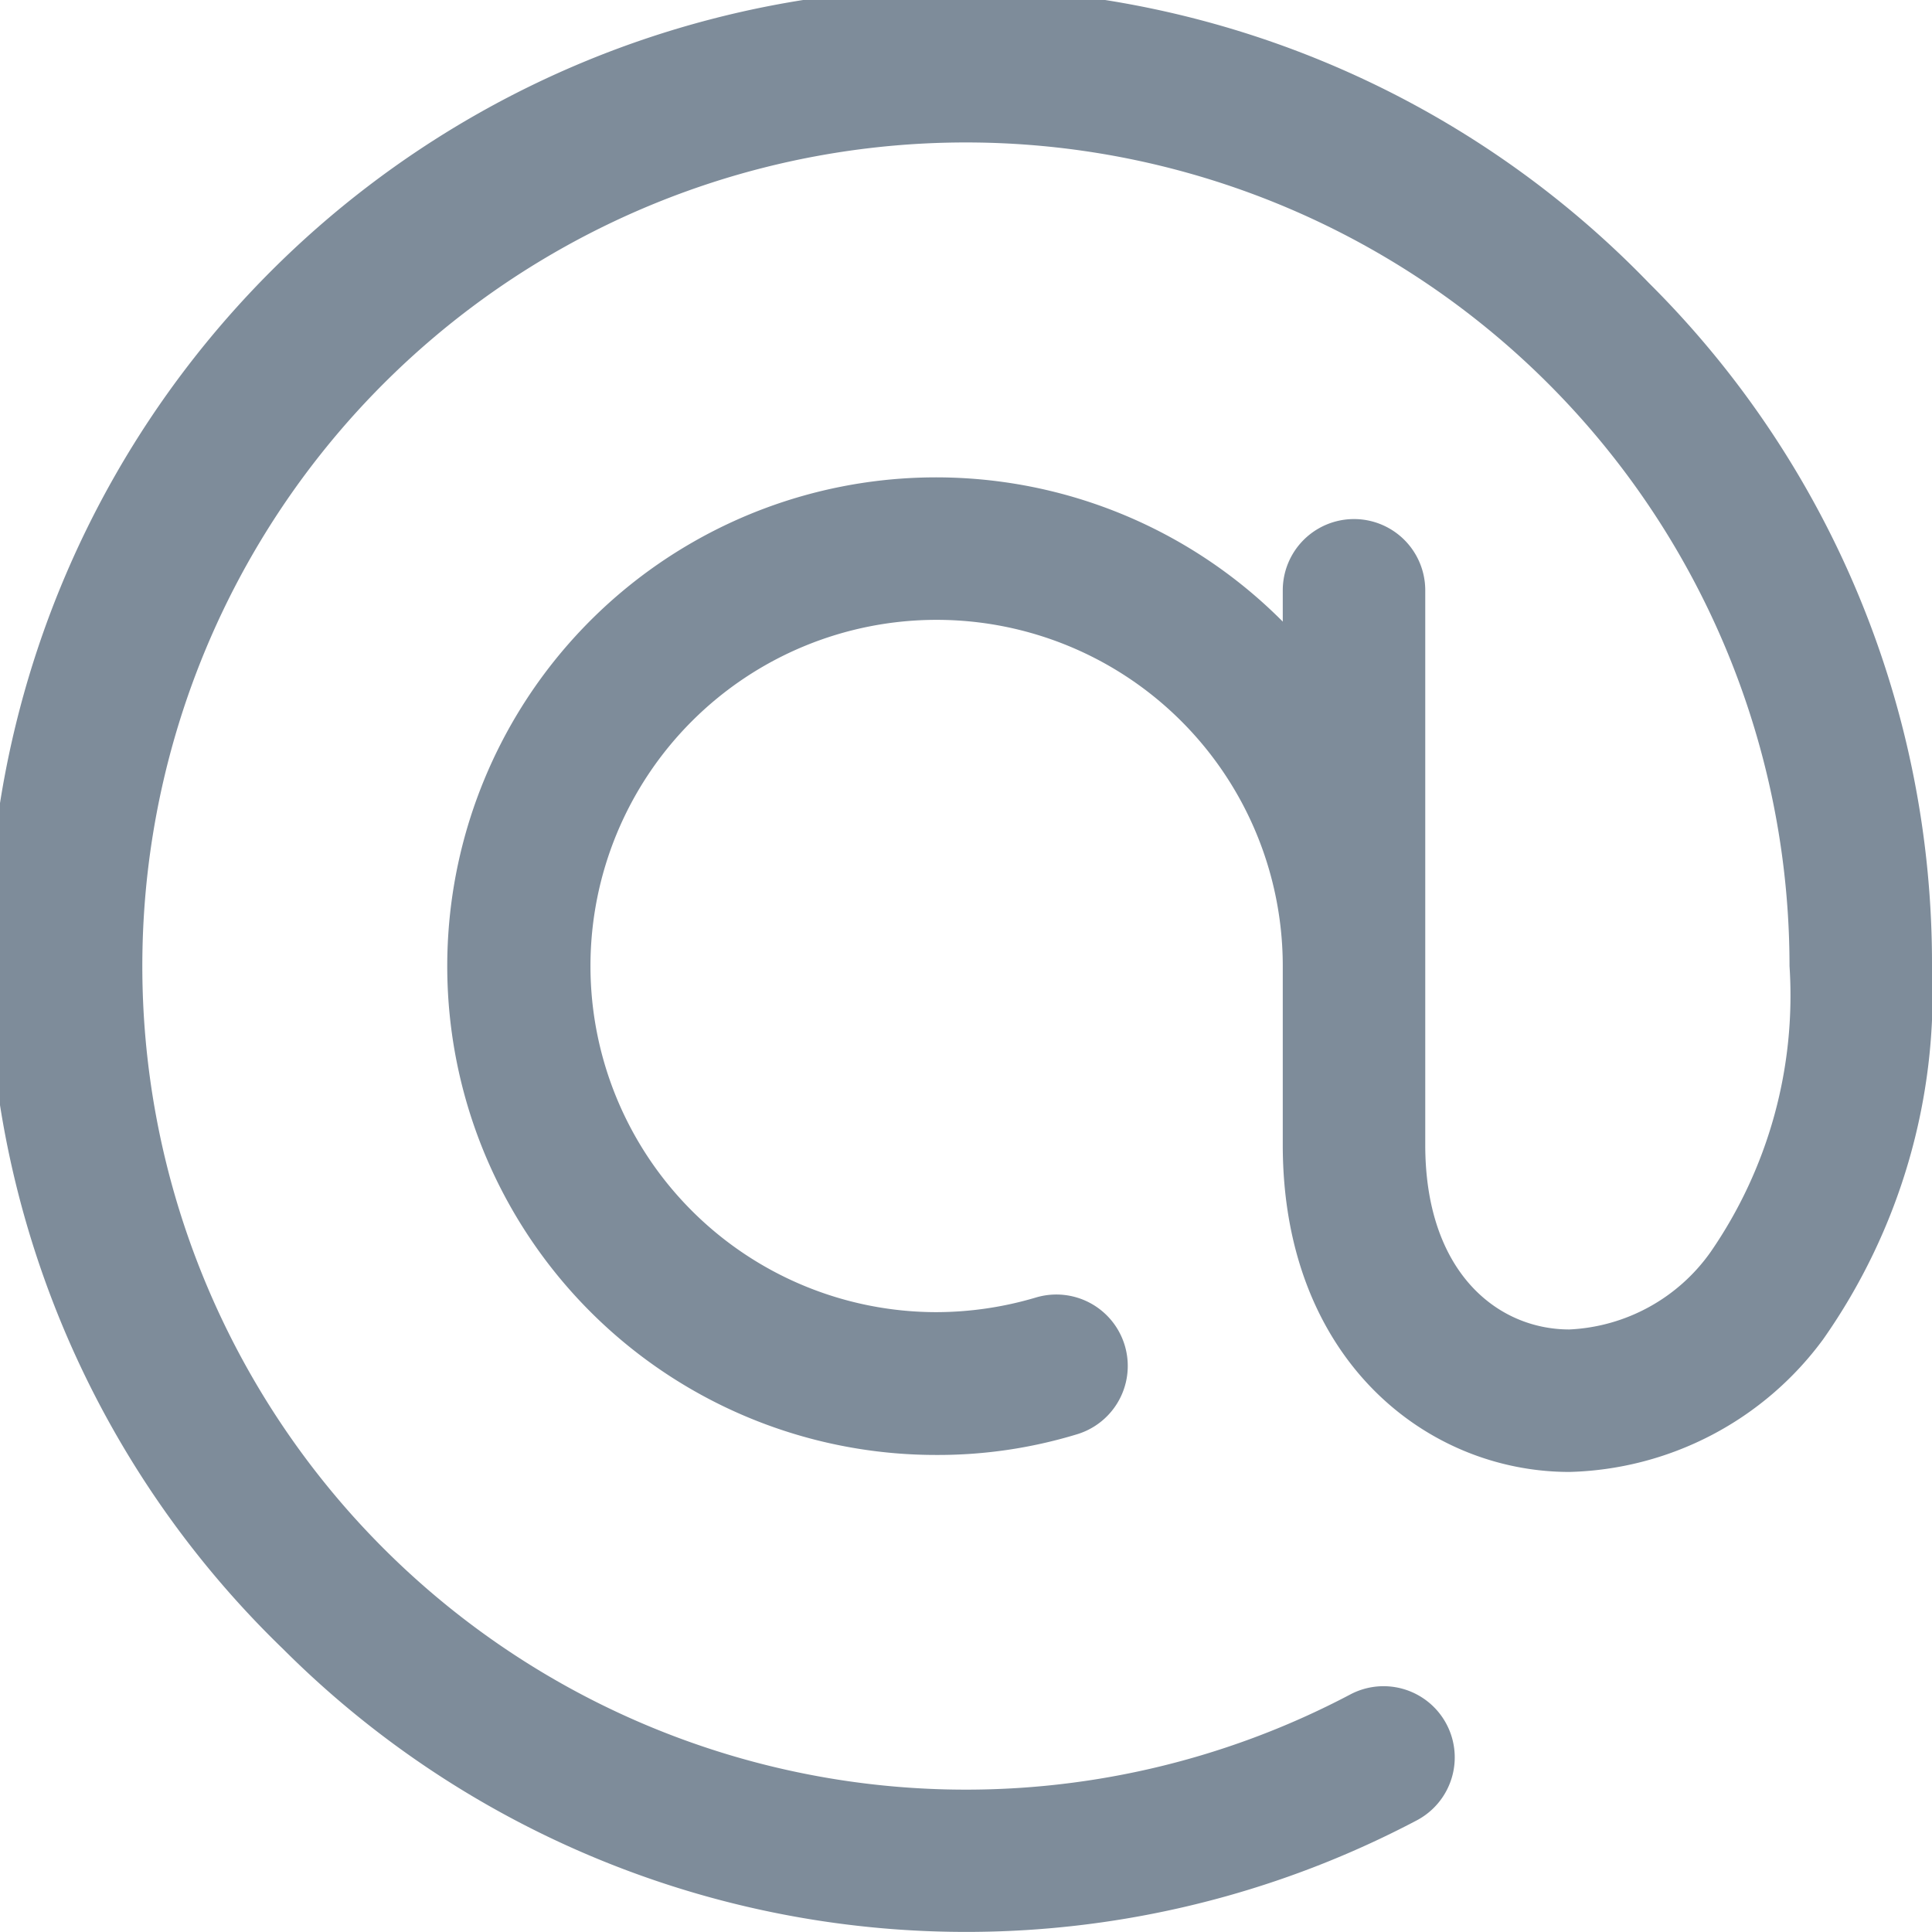 <svg xmlns="http://www.w3.org/2000/svg" xmlns:xlink="http://www.w3.org/1999/xlink" width="24" height="24" viewBox="0 0 24 24"><defs><style>.a{fill:none;}.b{clip-path:url(#a);}.c{fill:#7e8c9a;}</style><clipPath id="a"><rect class="a" width="24" height="24"/></clipPath></defs><g class="b"><g transform="translate(0 0)"><path class="c" d="M20.484,3.516A12,12,0,1,0,3.516,20.484,12,12,0,0,0,17.6,22.613a.884.884,0,1,0-.826-1.564A10.231,10.231,0,1,1,22.23,12a5.607,5.607,0,0,1-.979,3.551,2.277,2.277,0,0,1-1.756.964c-.89,0-1.79-.708-1.79-2.292V7.333a.885.885,0,1,0-1.77,0v.389a6.072,6.072,0,1,0-4.3,10.352,5.92,5.92,0,0,0,1.741-.256.885.885,0,1,0-.507-1.7,4.36,4.36,0,0,1-1.234.182,4.3,4.3,0,1,1,4.3-4.3v2.223c0,2.666,1.79,4.062,3.561,4.062a4.039,4.039,0,0,0,3.152-1.648A7.477,7.477,0,0,0,24,12,11.915,11.915,0,0,0,20.484,3.516Z" transform="translate(0 0)"/></g></g></svg>